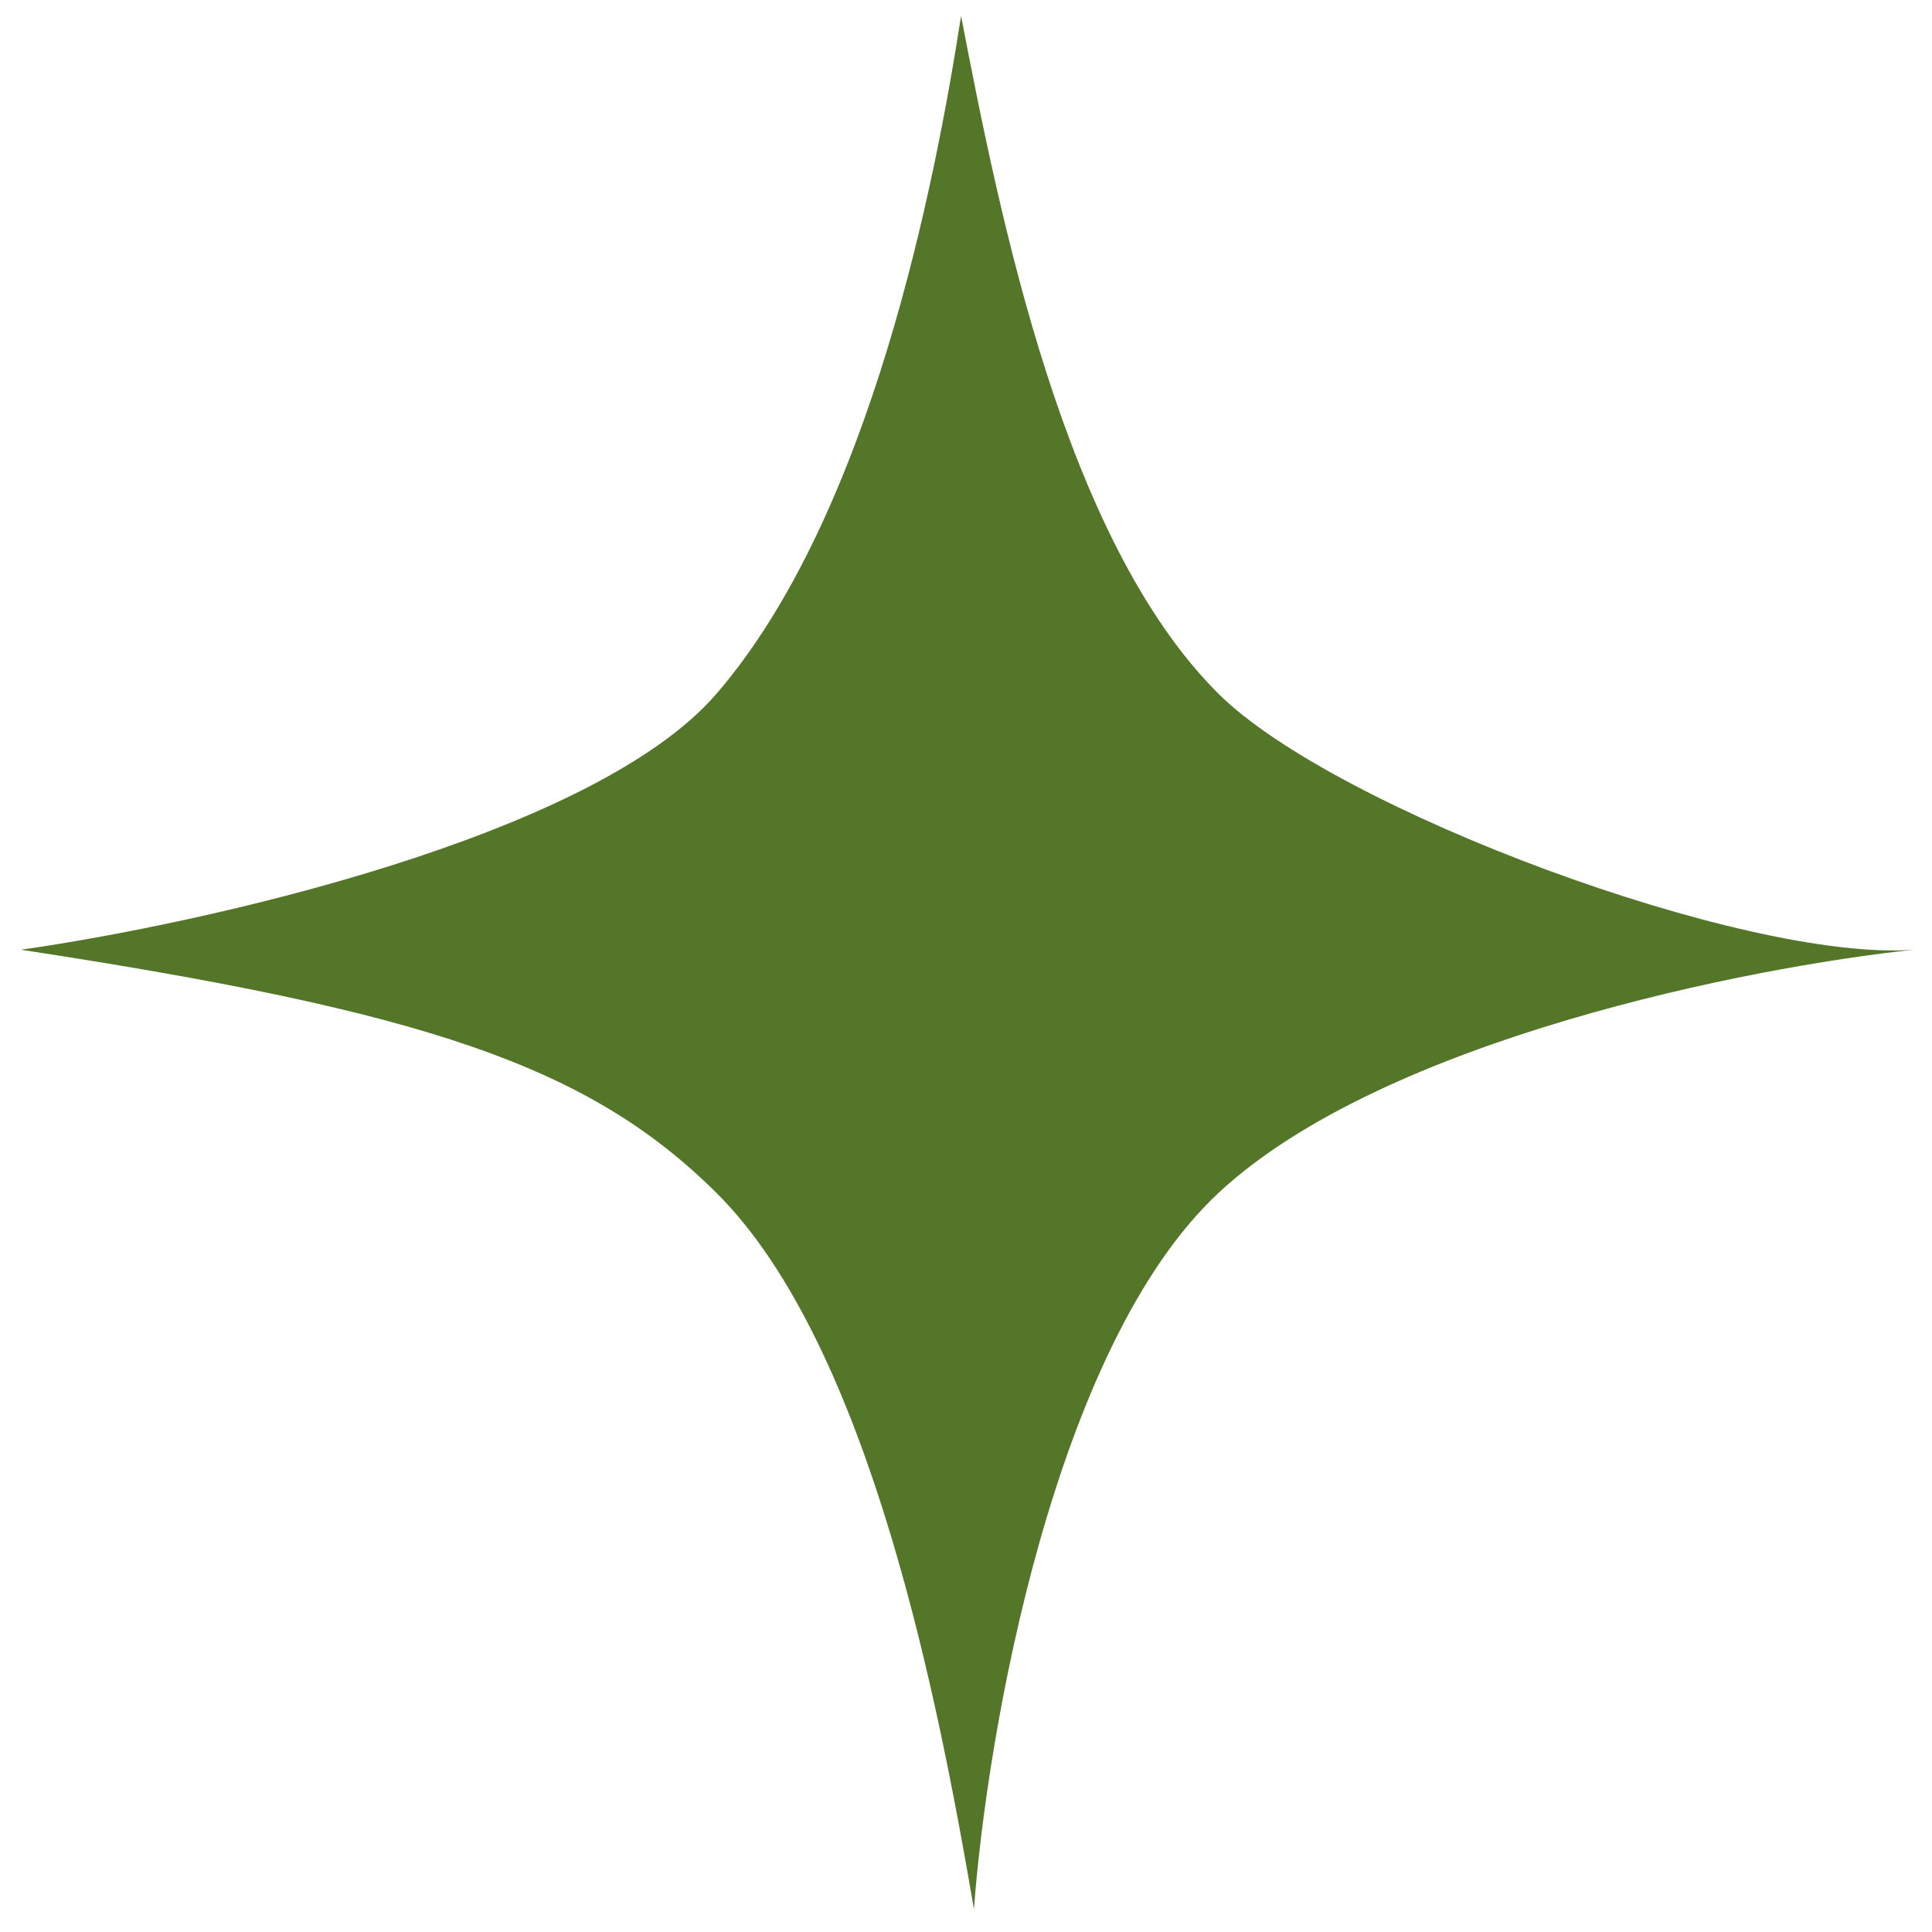 <svg width="54" height="54" viewBox="0 0 54 54" fill="none" xmlns="http://www.w3.org/2000/svg">
<path d="M20.022 19.395C16.567 23.399 5.624 25.83 0.584 26.545C11.815 28.262 16.423 29.763 20.022 33.339C24.342 37.629 26.262 47.759 27.222 53.361C27.582 48.474 29.453 37.629 34.061 33.339C38.669 29.048 48.94 27.022 53.499 26.545C48.82 26.903 37.321 22.632 34.061 19.395C29.741 15.104 27.942 6.047 26.862 0.445C26.142 5.093 24.342 14.389 20.022 19.395Z" fill="#547629"/>
</svg>
